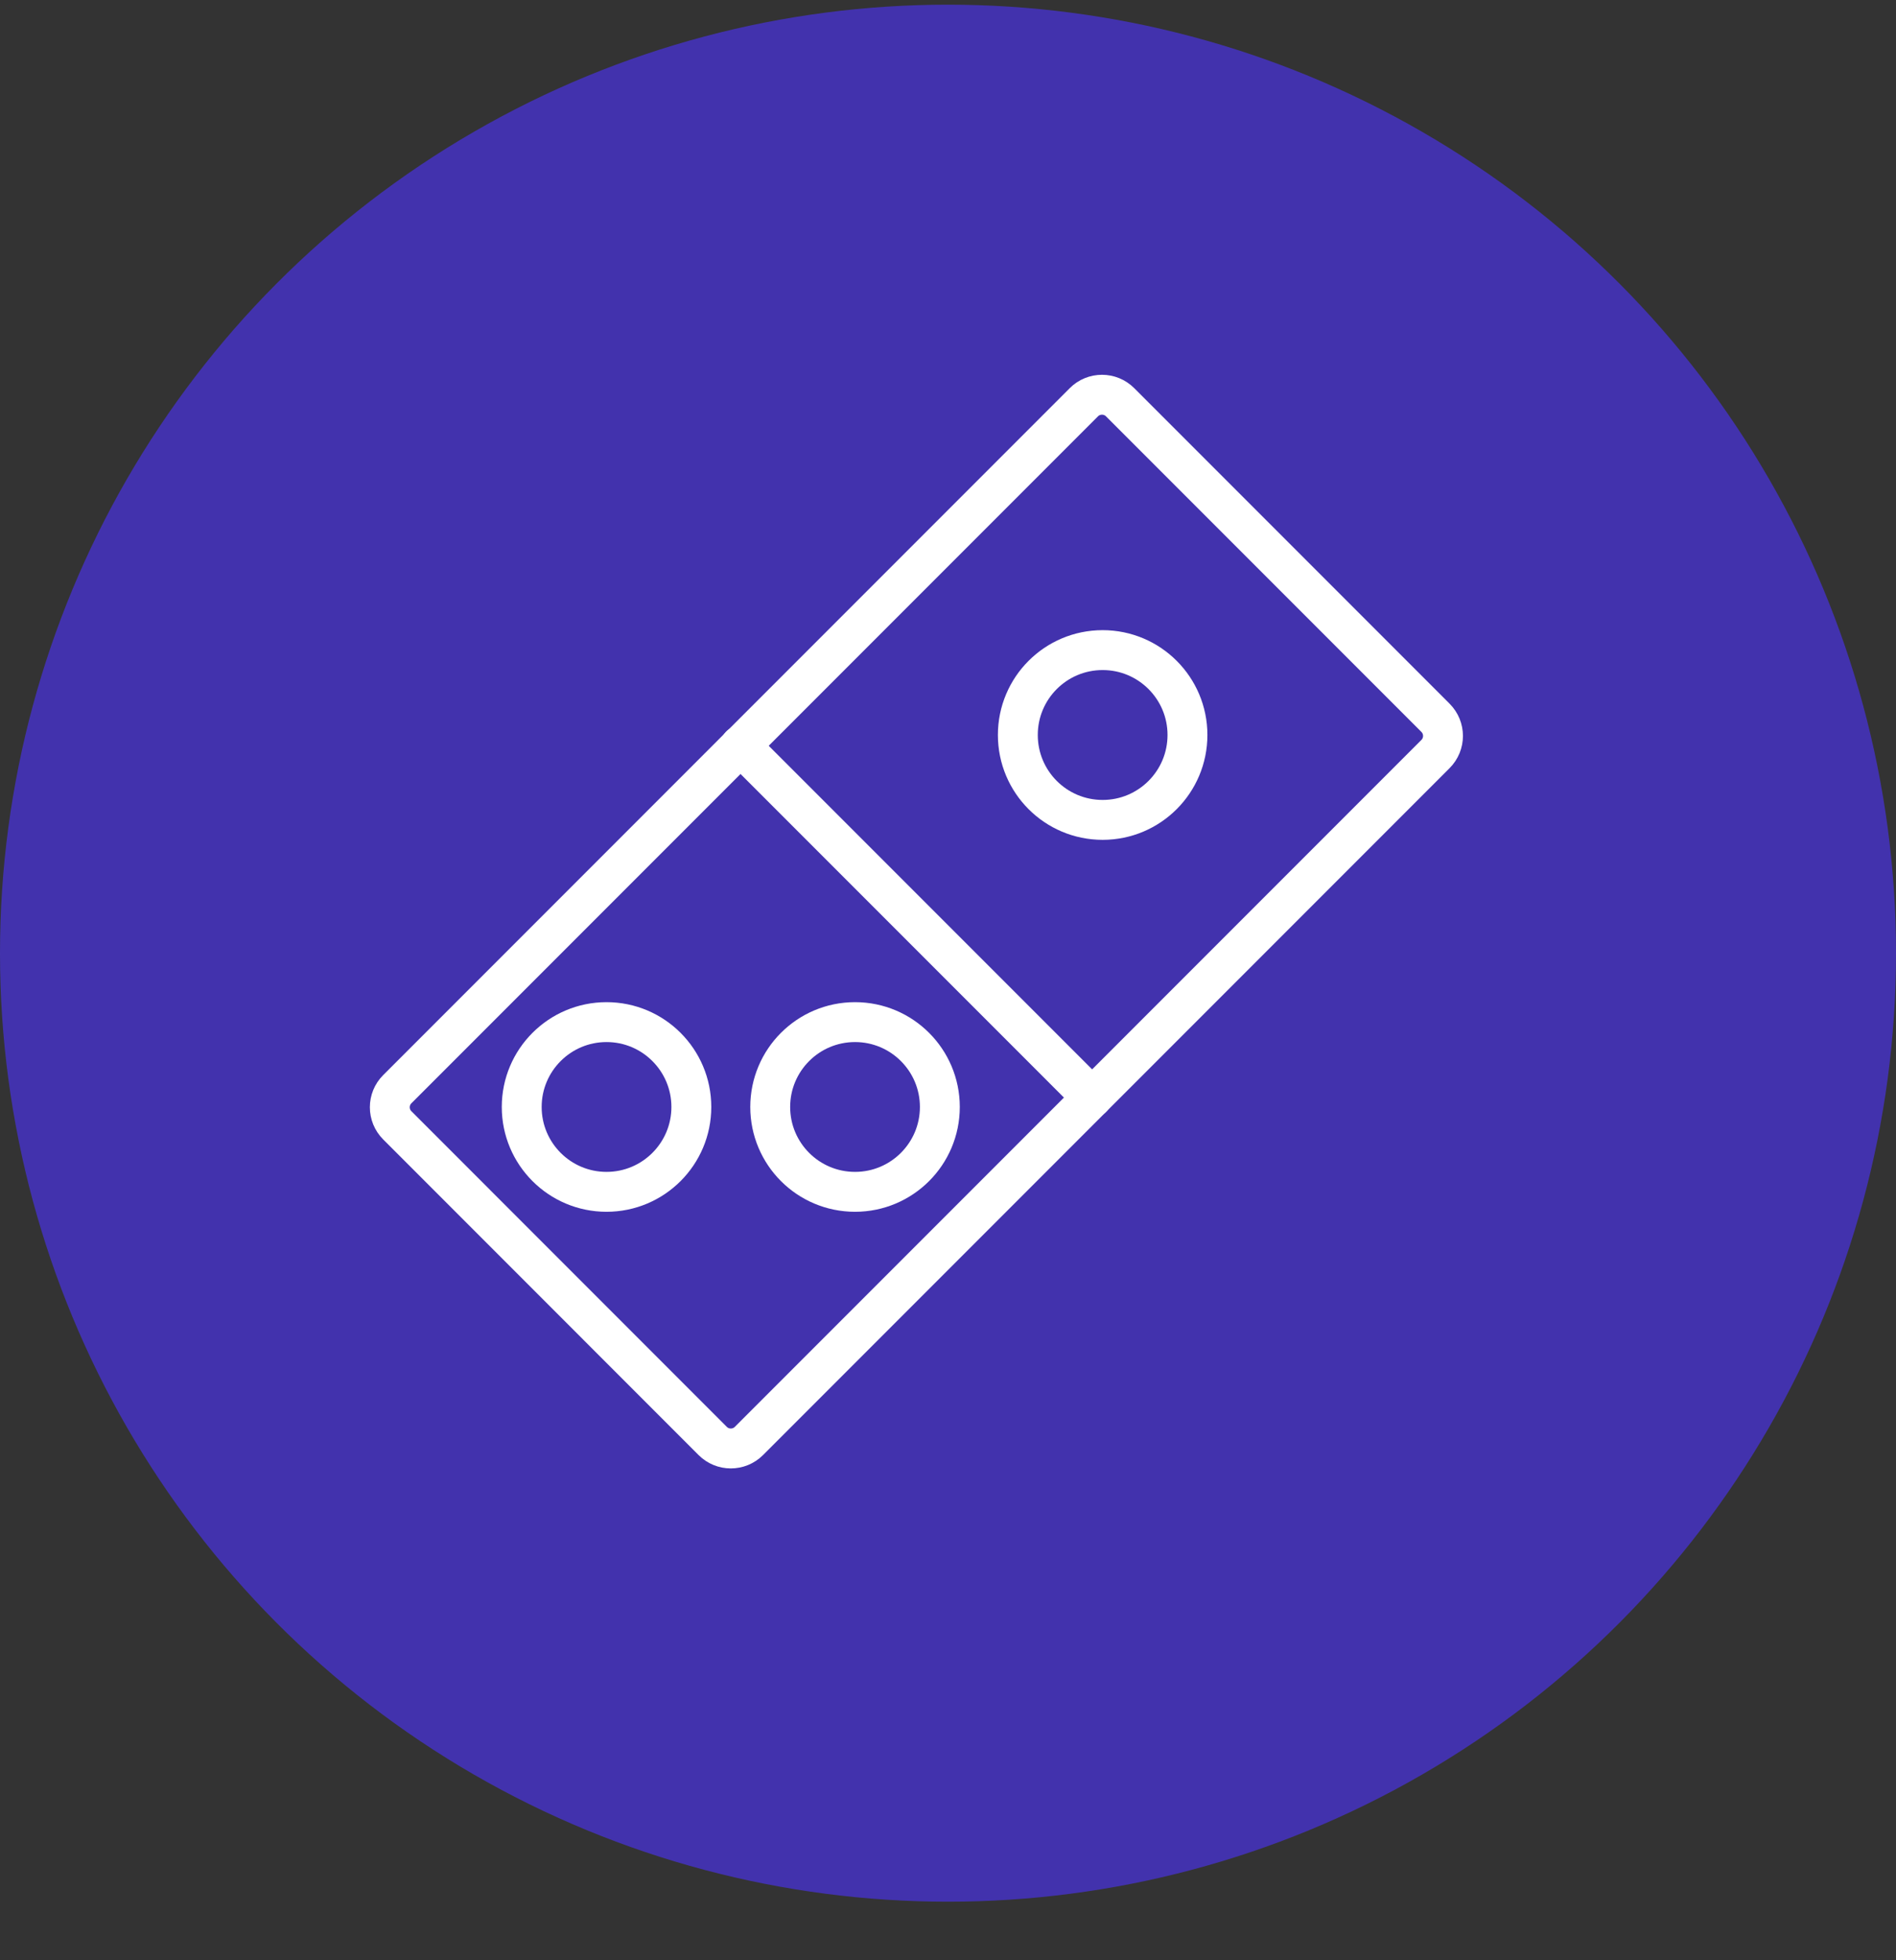 <svg width="30" height="31" viewBox="0 0 30 31" fill="none" xmlns="http://www.w3.org/2000/svg">
<rect x="0" y="0" width="30" height="31" fill="#333333" stroke="none"/>
<circle cx="15" cy="15.074" r="15" fill="#4E33FF" fill-opacity="0.6"/>
<path d="M22.713 11.351L17.723 6.361C17.565 6.203 17.308 6.203 17.15 6.361L6.287 17.224C6.128 17.382 6.128 17.639 6.287 17.797L11.277 22.788C11.435 22.946 11.692 22.946 11.85 22.788L22.713 11.925C22.872 11.766 22.872 11.51 22.713 11.351Z" stroke="white" stroke-width="0.631" stroke-linecap="round" stroke-linejoin="round"/>
<path d="M11.714 11.791L17.281 17.358" stroke="white" stroke-width="0.631" stroke-linecap="round" stroke-linejoin="round"/>
<path d="M17.447 12.966C18.188 12.966 18.789 12.365 18.789 11.623C18.789 10.882 18.188 10.281 17.447 10.281C16.705 10.281 16.105 10.882 16.105 11.623C16.105 12.365 16.705 12.966 17.447 12.966Z" stroke="white" stroke-width="0.631" stroke-linecap="round" stroke-linejoin="round"/>
<path d="M13.529 18.848C14.27 18.848 14.871 18.247 14.871 17.506C14.871 16.765 14.27 16.164 13.529 16.164C12.787 16.164 12.187 16.765 12.187 17.506C12.187 18.247 12.787 18.848 13.529 18.848Z" stroke="white" stroke-width="0.631" stroke-linecap="round" stroke-linejoin="round"/>
<path d="M9.597 18.848C10.338 18.848 10.939 18.247 10.939 17.506C10.939 16.765 10.338 16.164 9.597 16.164C8.856 16.164 8.255 16.765 8.255 17.506C8.255 18.247 8.856 18.848 9.597 18.848Z" stroke="white" stroke-width="0.631" stroke-linecap="round" stroke-linejoin="round"/>
</svg>
